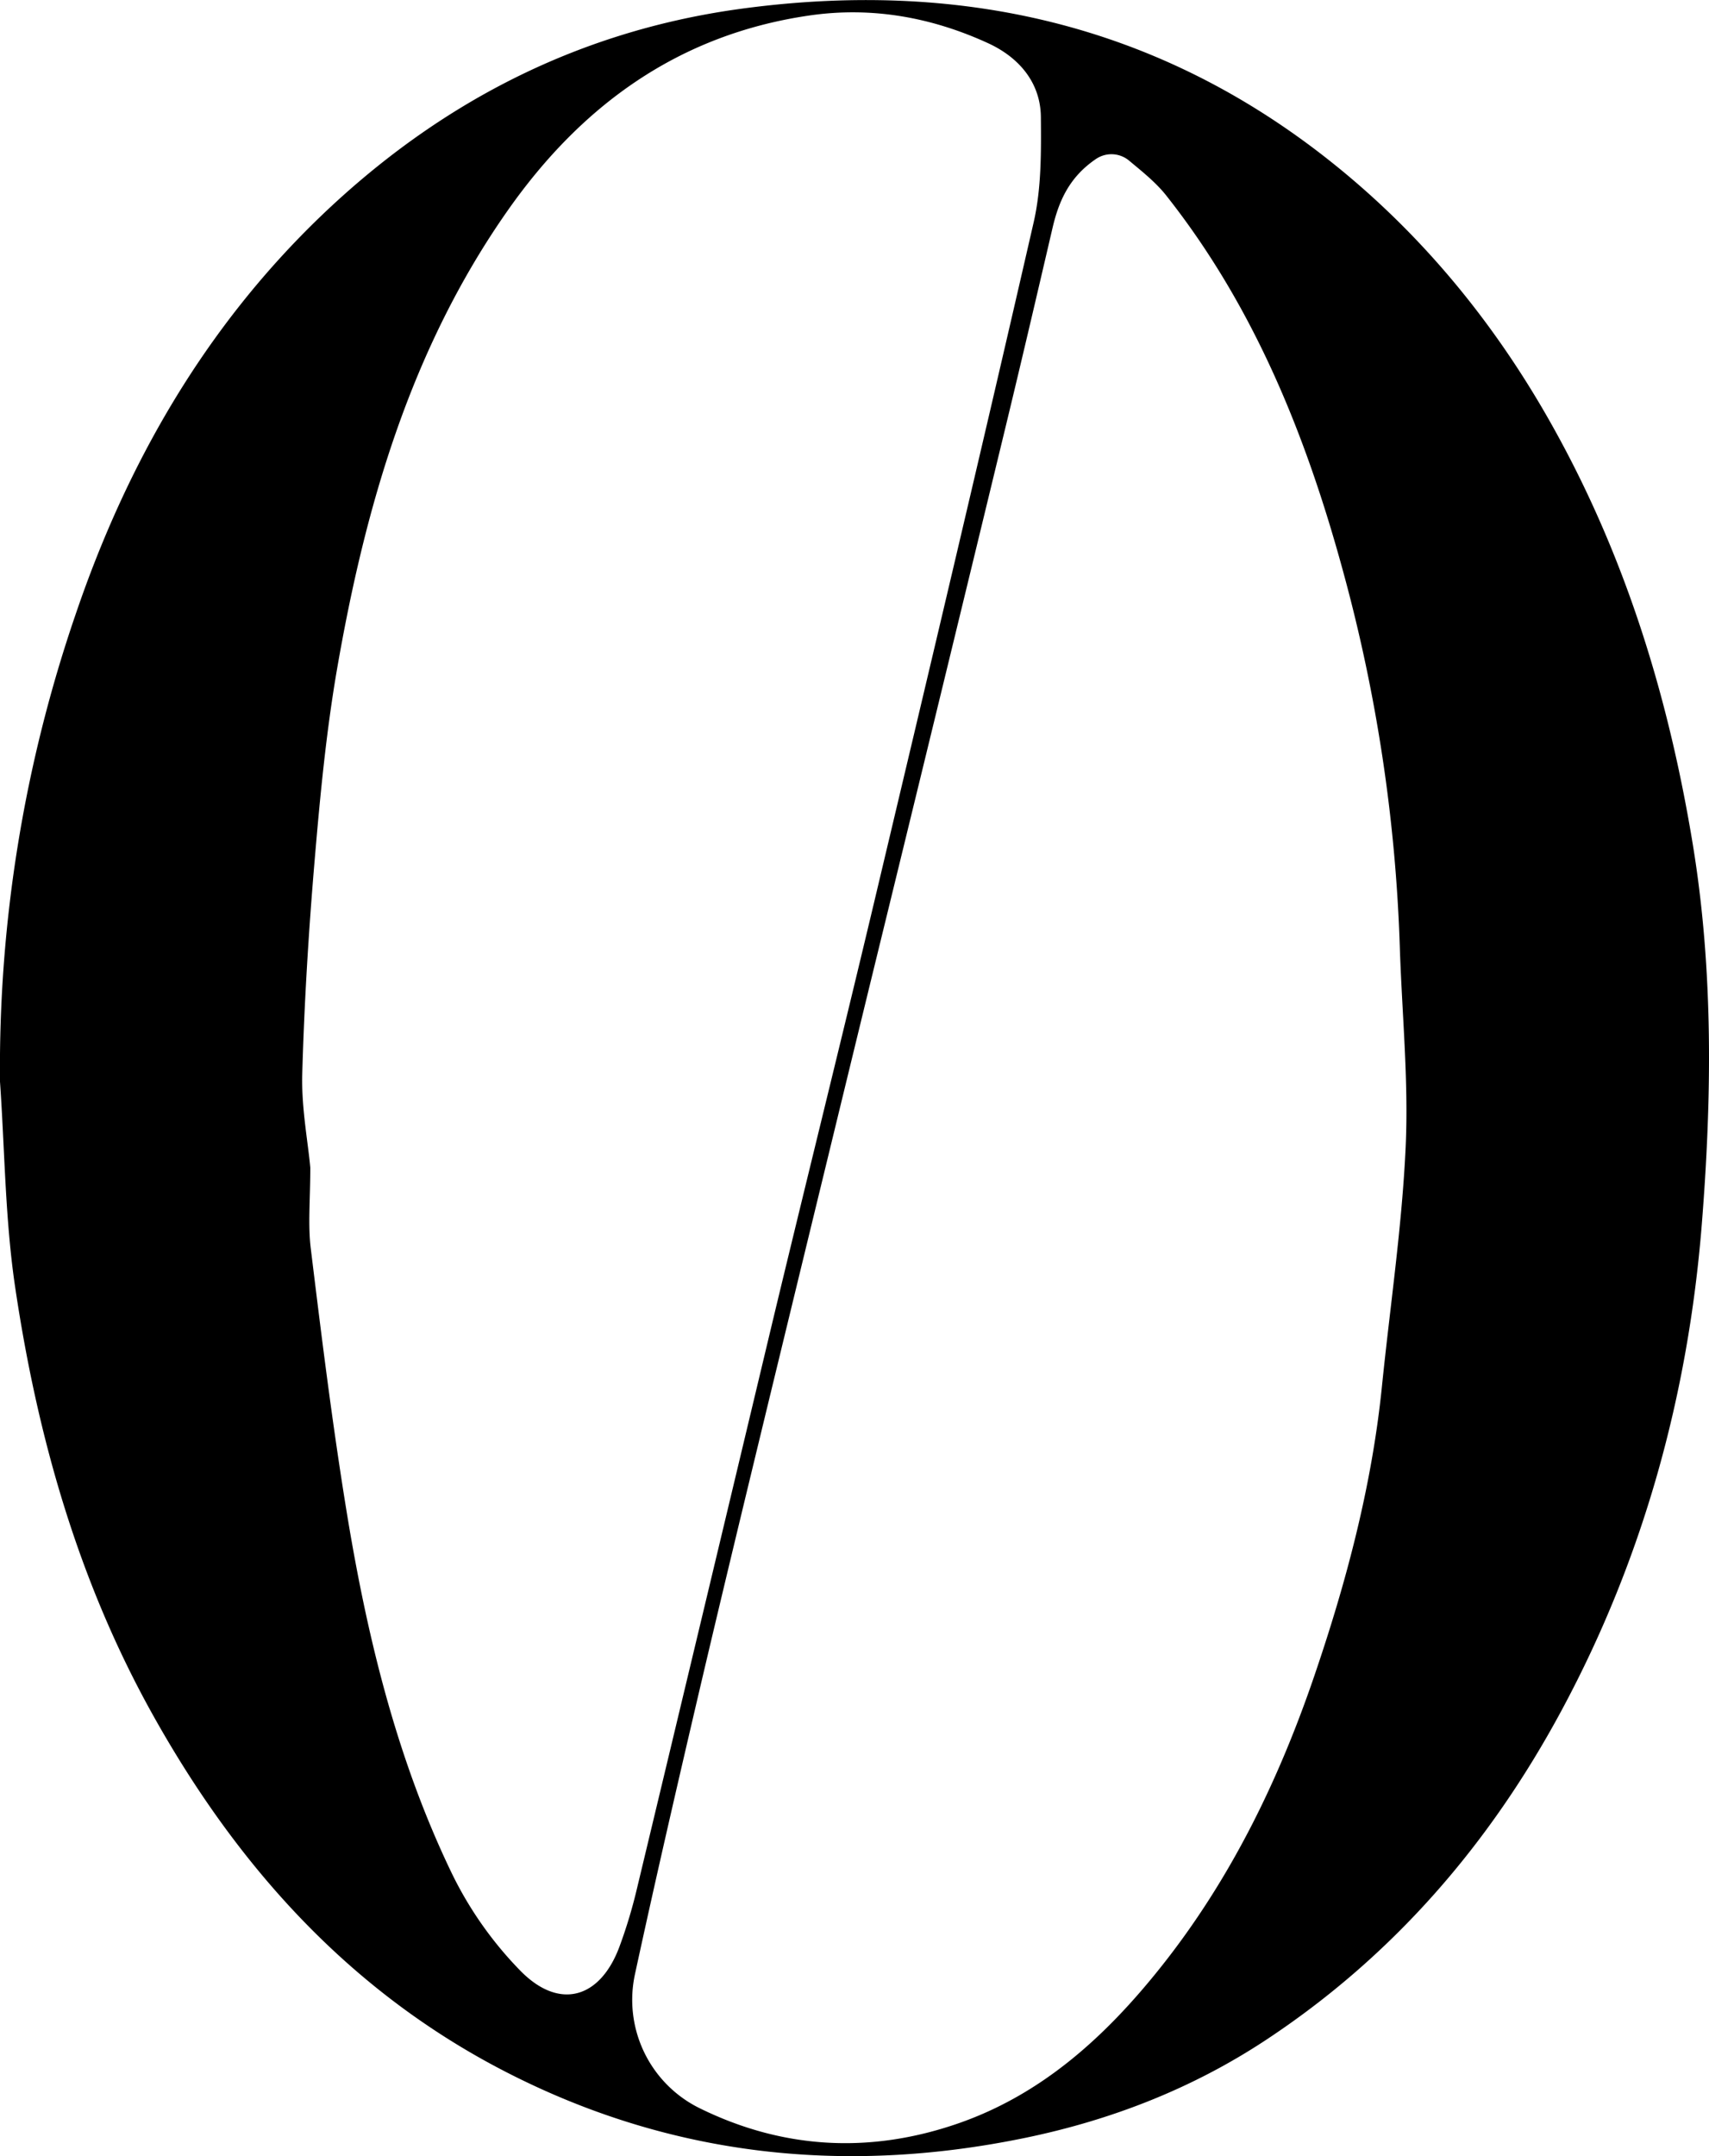 <svg xmlns="http://www.w3.org/2000/svg" viewBox="0 0 475.85 600"><title>Asset 14</title><g id="Layer_2" data-name="Layer 2"><g id="Layer_1-2" data-name="Layer 1"><path d="M0,301A388.92,388.92,0,0,1,21.13,170.74C35.44,128.7,57.27,90.89,89.49,60,121.88,29,160.08,9,205.11,2.61,266.64-6,322.64,6.49,371.45,45.7c25.42,20.42,45.74,45.53,61.55,74.17,20,36.12,31.79,75,38.4,115.48,5.7,35,5.24,70.38,2.44,105.39-3.78,47.3-16.21,92.7-38.86,134.88-20.08,37.41-47,68.64-82.57,92.09-20.47,13.49-43,22.24-66.89,27.18-51.19,10.58-100.54,5-147-19.55C96.31,553,65.82,518.77,42.69,477.44,21.86,440.22,10.41,399.91,4.21,358.11,1.42,339.28,1.33,320.05,0,301ZM314.37,44.69a7.67,7.67,0,0,0-9.27-.41c-7.32,5-10.24,11.55-12,19-4.52,19.42-9.06,38.84-13.76,58.21q-18.4,76-37,152-14,57.47-27.95,114.94c-6.68,27.6-13.37,55.19-19.85,82.84-6.08,26-12.09,52-17.74,78.09a33.6,33.6,0,0,0,18,37.29c23.24,11.43,47.41,12.68,71.72,4.33,23.67-8.13,41.46-24.43,56.79-43.71,19.29-24.26,32.67-51.72,42.61-80.82,8.92-26.11,16-52.75,18.83-80.35,2.26-22.34,5.61-44.62,6.64-67,.84-18.55-1.05-37.22-1.64-55.84a450.31,450.31,0,0,0-15.75-104.14c-10.23-37.56-24.59-73.36-48.95-104.3C322.13,51,318.24,47.91,314.37,44.69ZM86.4,324.9c0,8.9-.69,15.79.13,22.5,2.93,24,5.9,48,9.75,71.81,5.69,35.29,14,70,29.65,102.35a103.5,103.5,0,0,0,19,26.88c10.81,11,22.14,7.72,27.52-6.66A136.89,136.89,0,0,0,177.24,526q19-79.19,37.91-158.4c9.32-38.76,18.94-77.45,28.17-116.23,15-63.14,30-126.29,44.5-189.55,2.14-9.36,2.08-19.35,2-29,0-9.94-6.25-16.92-14.68-20.79-15.7-7.21-32.35-10.24-49.7-7.73-36.32,5.25-63.43,24.87-84.09,54.3-27,38.46-39.69,82.37-47.56,127.9-3,17.52-4.69,35.31-6.19,53-1.68,19.84-2.9,39.75-3.45,59.65C83.94,308.35,85.73,317.65,86.4,324.9Z"/></g></g></svg>